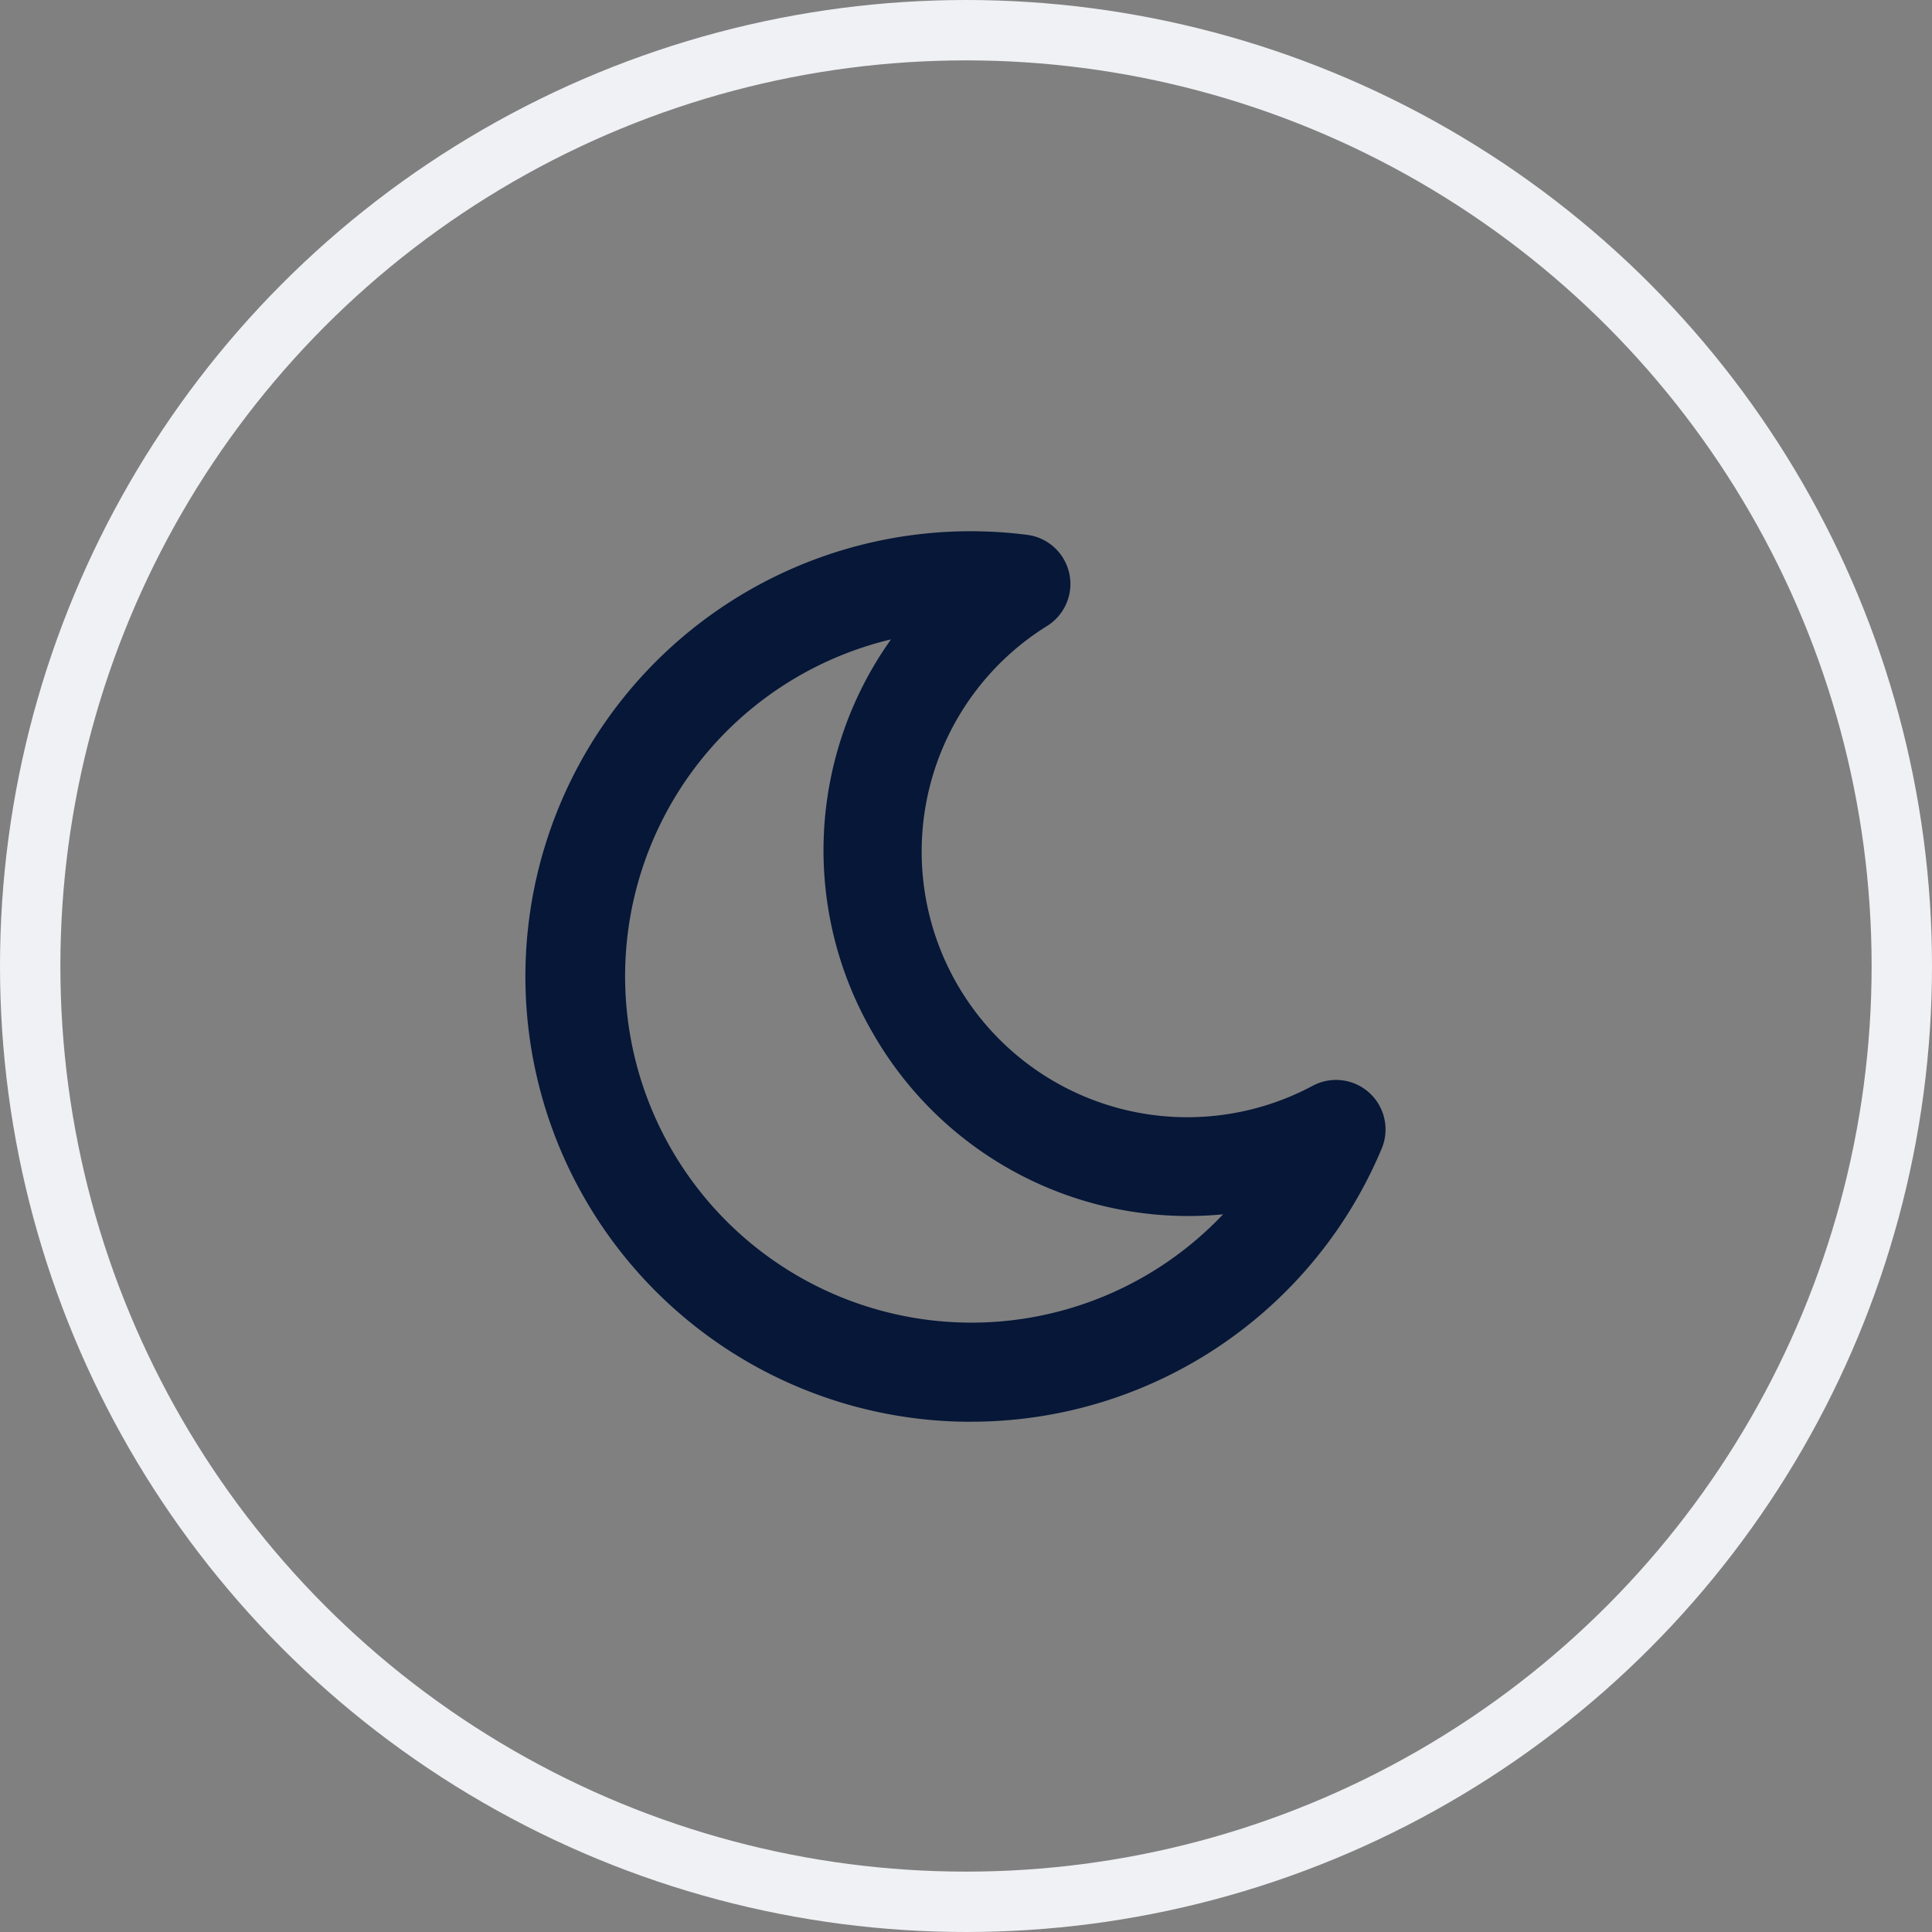 <svg xmlns="http://www.w3.org/2000/svg" width="32" height="32" viewBox="0 0 32 32">
  <rect x="0" y="0" width="32" height="32" fill="#808080" stroke="none"/>
  <g id="Group_6733" data-name="Group 6733" transform="translate(13253 -3215.741)">
    <g id="Group_6731" data-name="Group 6731" transform="translate(-13253 3215.741)">
      <g id="Ellipse_776" data-name="Ellipse 776" transform="translate(0 0)" fill="none" stroke="#f0f1f4" stroke-width="1">
        <circle cx="16" cy="16" r="16" stroke="none"/>
        <circle cx="16" cy="16" r="15.5" fill="none"/>
      </g>
    </g>
    <g id="moon-6681" transform="translate(-13244.293 3224.538)">
      <g id="Group_6729" data-name="Group 6729" transform="translate(0 0)">
        <path id="Path_20083" data-name="Path 20083" d="M11.748,14.751A7.375,7.375,0,1,1,12.67.061.82.82,0,0,1,13,1.568a4.4,4.4,0,0,0,4.4,7.616.82.82,0,0,1,1.14,1.04,7.369,7.369,0,0,1-6.791,4.526ZM10.412,1.792a5.737,5.737,0,1,0,5.5,9.523,6.016,6.016,0,0,1-5.8-3h0A6.018,6.018,0,0,1,10.412,1.792Z" transform="translate(-4.361 0.001)" fill="#061738"/>
      </g>
    </g>
  </g>
</svg>
